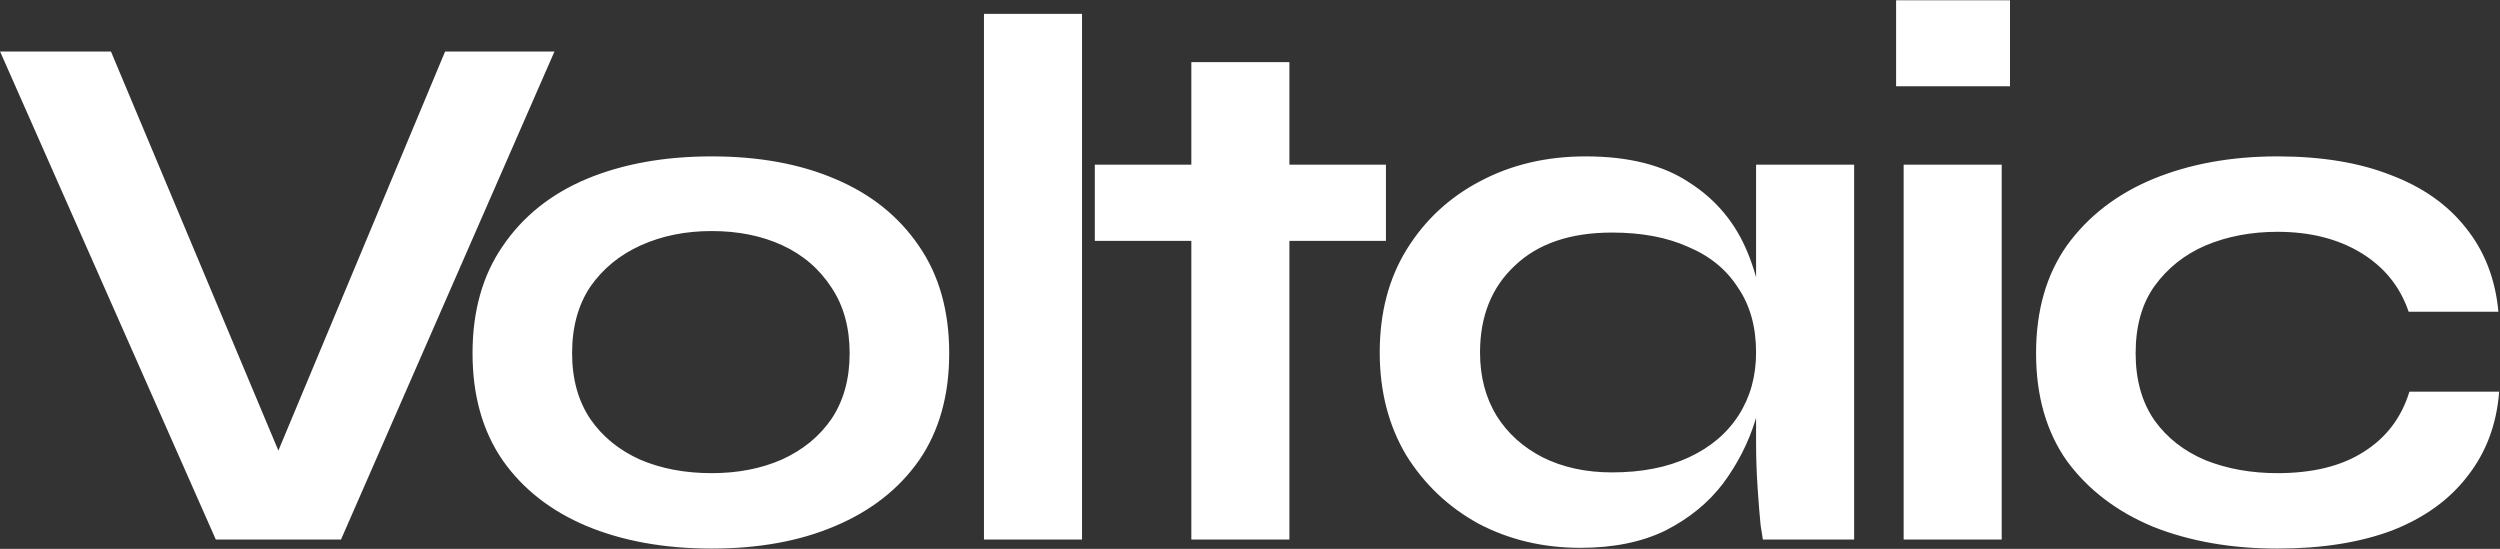 <svg width="2669" height="586" viewBox="0 0 2669 586" fill="none" xmlns="http://www.w3.org/2000/svg">
<rect x="0" y="0" width="2669" height="586" fill="#333333" stroke="none"/>
<path d="M230.393 576L0.104 55.031H118.47L315.745 525.272H278.706L475.176 55.031H591.931L364.058 576H230.393ZM759.729 585.662C709.269 585.662 664.715 577.61 626.065 561.506C587.951 545.402 558.159 522.051 536.687 491.453C515.214 460.319 504.478 422.205 504.478 377.114C504.478 332.022 515.214 293.909 536.687 262.774C558.159 231.103 587.951 207.215 626.065 191.111C664.715 175.007 709.269 166.955 759.729 166.955C810.189 166.955 854.207 175.007 891.783 191.111C929.896 207.215 959.689 231.103 981.161 262.774C1002.63 293.909 1013.37 332.022 1013.37 377.114C1013.37 422.205 1002.63 460.319 981.161 491.453C959.689 522.051 929.896 545.402 891.783 561.506C854.207 577.61 810.189 585.662 759.729 585.662ZM759.729 505.142C787.643 505.142 812.604 500.311 834.613 490.648C857.159 480.449 874.874 465.955 887.757 447.167C900.64 427.842 907.082 404.491 907.082 377.114C907.082 349.737 900.64 326.386 887.757 307.061C874.874 287.199 857.427 272.169 835.418 261.969C813.409 251.77 788.18 246.67 759.729 246.67C731.815 246.67 706.585 251.77 684.039 261.969C661.494 272.169 643.511 286.931 630.091 306.256C617.207 325.581 610.766 349.2 610.766 377.114C610.766 404.491 617.207 427.842 630.091 447.167C642.974 465.955 660.688 480.449 683.234 490.648C705.78 500.311 731.278 505.142 759.729 505.142ZM1050.49 14.771H1155.17V576H1050.49V14.771ZM1168.82 175.812H1479.63V257.138H1168.82V175.812ZM1271.88 66.304H1376.56V576H1271.88V66.304ZM1687.18 584.857C1647.45 584.857 1611.22 576.268 1578.47 559.091C1546.27 541.376 1520.5 516.951 1501.17 485.817C1482.39 454.145 1472.99 417.643 1472.99 376.309C1472.99 333.901 1482.65 297.13 1501.98 265.995C1521.3 234.861 1547.34 210.704 1580.08 193.527C1613.37 175.812 1650.94 166.955 1692.81 166.955C1738.98 166.955 1776.02 176.349 1803.93 195.137C1832.38 213.388 1853.05 238.35 1865.93 270.021C1878.82 301.693 1885.26 337.122 1885.26 376.309C1885.26 399.928 1881.5 424.084 1873.98 448.777C1866.47 472.933 1854.93 495.479 1839.36 516.415C1823.79 536.813 1803.39 553.454 1778.16 566.338C1752.94 578.684 1722.61 584.857 1687.18 584.857ZM1721 504.337C1752.67 504.337 1780.04 498.969 1803.13 488.232C1826.21 477.496 1843.92 462.466 1856.27 443.141C1868.62 423.816 1874.79 401.538 1874.79 376.309C1874.79 348.932 1868.35 325.849 1855.46 307.061C1843.12 287.736 1825.4 273.242 1802.32 263.58C1779.78 253.38 1752.67 248.281 1721 248.281C1676.44 248.281 1641.82 260.09 1617.12 283.71C1592.43 306.792 1580.08 337.659 1580.08 376.309C1580.08 402.075 1585.99 424.621 1597.8 443.946C1609.61 462.734 1625.98 477.496 1646.92 488.232C1668.39 498.969 1693.08 504.337 1721 504.337ZM1874.79 175.812H1979.47V576H1882.04C1882.04 576 1881.23 570.9 1879.62 560.701C1878.55 549.965 1877.47 536.545 1876.4 520.441C1875.33 504.337 1874.79 488.501 1874.79 472.933V175.812ZM2145.87 0.277V92.07H2024.28V0.277H2145.87ZM2032.33 175.812H2137.01V576H2032.33V175.812ZM2668.11 418.179C2665.42 453.072 2654.15 483.133 2634.29 508.363C2614.96 533.592 2588.12 552.917 2553.77 566.338C2519.41 579.221 2478.62 585.662 2431.38 585.662C2381.99 585.662 2337.7 577.879 2298.52 562.311C2259.87 546.207 2229.27 522.856 2206.72 492.258C2184.71 461.124 2173.71 422.742 2173.71 377.114C2173.71 331.485 2184.71 293.104 2206.72 261.969C2229.27 230.835 2259.87 207.215 2298.52 191.111C2337.7 175.007 2381.99 166.955 2431.38 166.955C2478.62 166.955 2519.14 173.665 2552.96 187.085C2586.78 199.968 2613.35 218.756 2632.68 243.449C2652.54 268.142 2664.08 297.935 2667.3 332.827H2571.48C2562.36 305.987 2545.45 285.052 2520.75 270.021C2496.06 254.991 2466.27 247.475 2431.38 247.475C2403.46 247.475 2377.96 252.307 2354.88 261.969C2332.34 271.632 2314.08 286.125 2300.13 305.45C2286.71 324.239 2280 348.126 2280 377.114C2280 405.564 2286.71 429.452 2300.13 448.777C2313.55 467.565 2331.8 481.791 2354.88 491.453C2377.96 500.579 2403.46 505.142 2431.38 505.142C2468.95 505.142 2499.55 497.627 2523.17 482.596C2547.33 467.565 2563.7 446.093 2572.29 418.179H2668.11Z" fill="white"/>
</svg>
